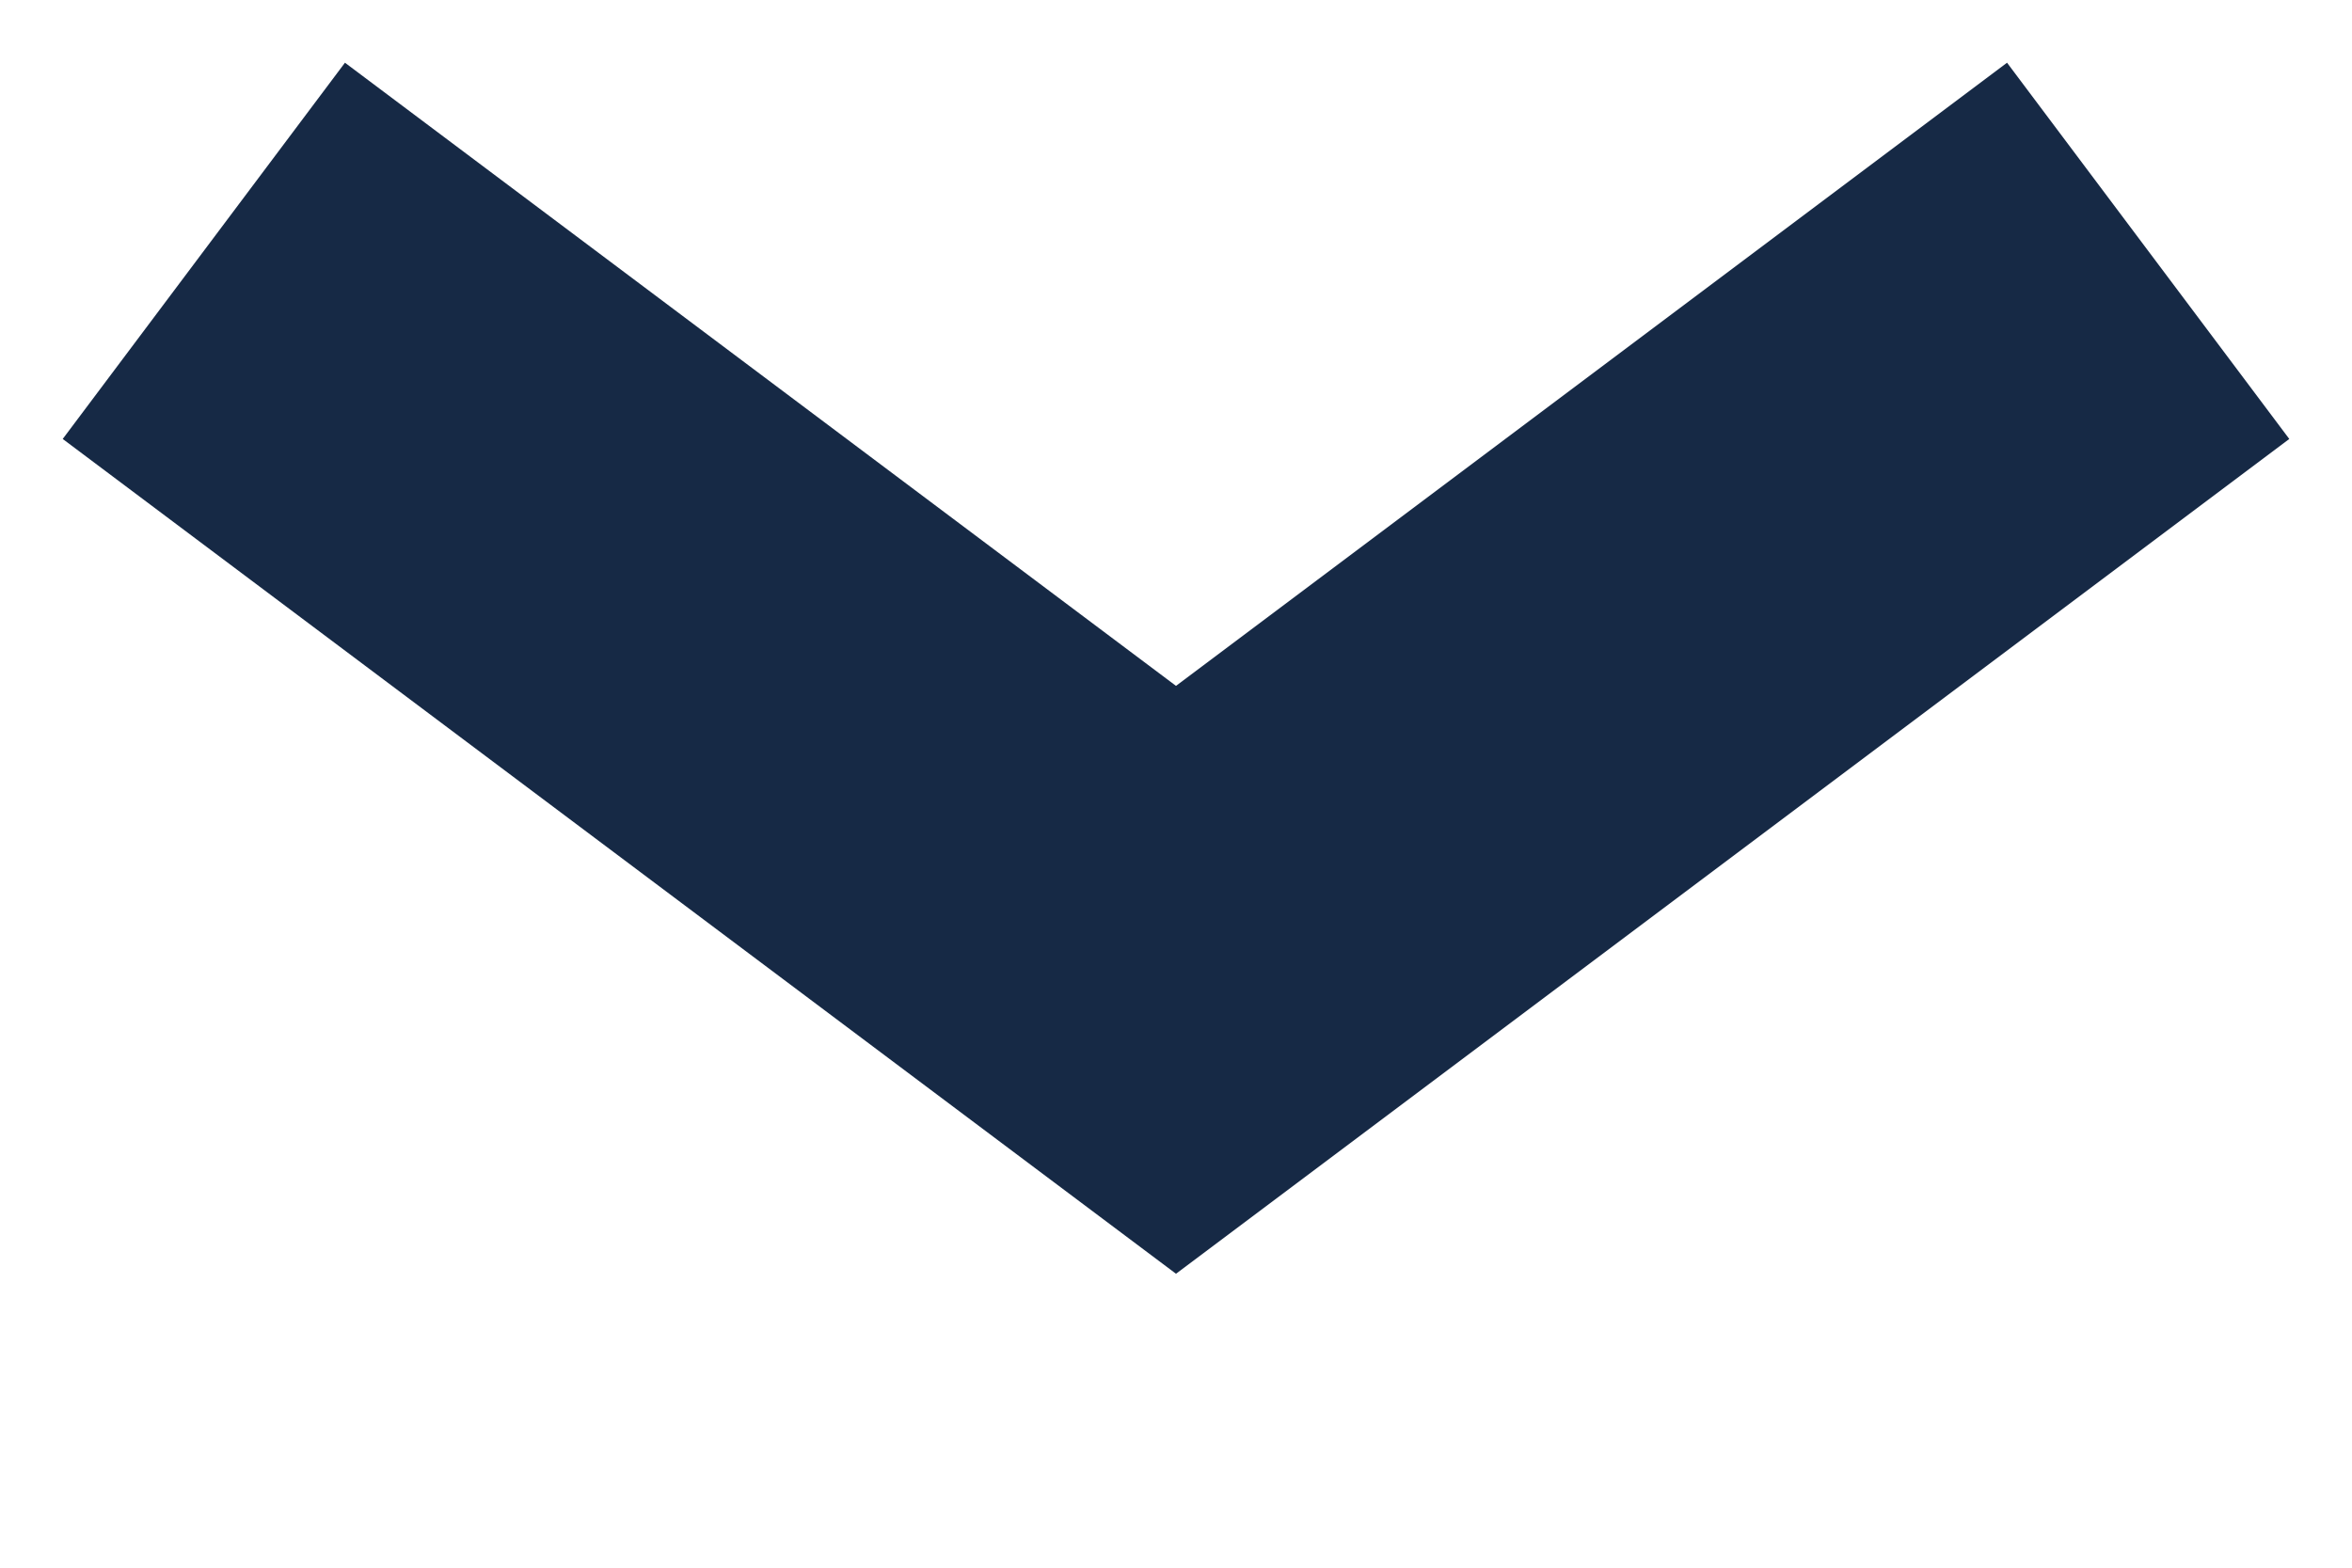 
<svg width="6px" height="4px" viewBox="0 0 6 4" version="1.1" xmlns="http://www.w3.org/2000/svg" xmlns:xlink="http://www.w3.org/1999/xlink">
    <!-- Generator: Sketch 46.2 (44496) - http://www.bohemiancoding.com/sketch -->
    <desc>Created with Sketch.</desc>
    <defs></defs>
    <g id="Symbols" stroke="none" stroke-width="1" fill="none" fill-rule="evenodd" stroke-linecap="square">
        <g id="Nav-/-positive" transform="translate(-638, -35)" stroke-width="1.2" stroke="#162945">
            <g id="Links" transform="translate(406, 25)">
                <polyline id="Line-Copy-5" points="233 11 235 12.5 237 11"></polyline>
            </g>
        </g>
    </g>
</svg>